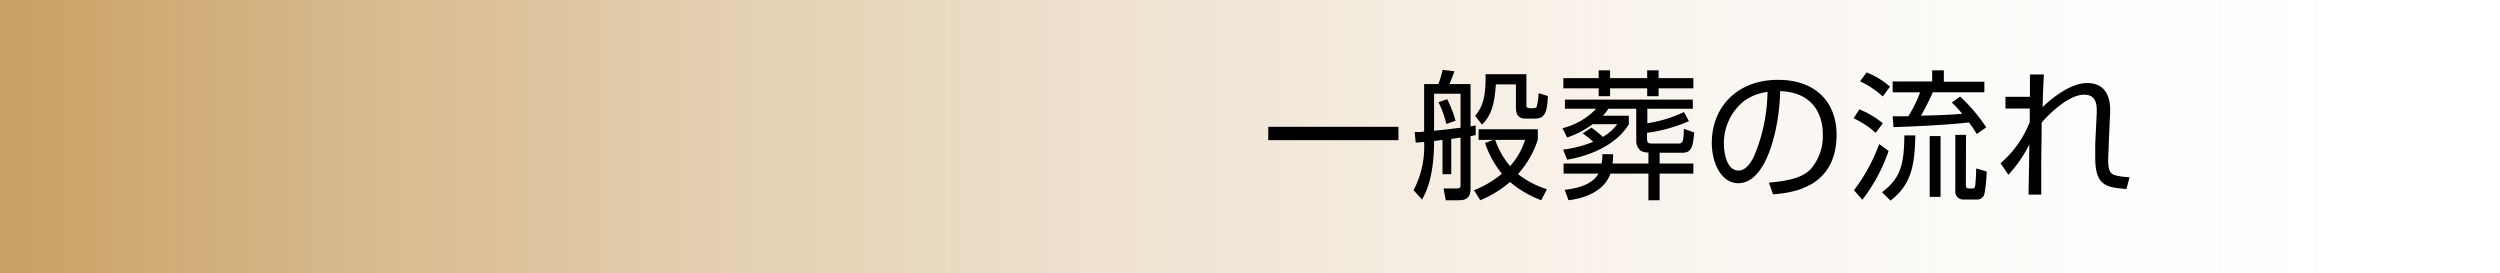 <svg xmlns="http://www.w3.org/2000/svg" xmlns:xlink="http://www.w3.org/1999/xlink" viewBox="0 0 320 35"><defs><style>.cls-1{fill:url(#名称未設定グラデーション_12);}</style><linearGradient id="名称未設定グラデーション_12" y1="1810.66" x2="320" y2="1810.66" gradientTransform="translate(0 -1793.16)" gradientUnits="userSpaceOnUse"><stop offset="0" stop-color="#fff" stop-opacity="0"/><stop offset="1" stop-color="#c9a063"/></linearGradient></defs><g id="レイヤー_2" data-name="レイヤー 2"><g id="文字"><rect class="cls-1" width="320" height="35" transform="translate(320 35) rotate(180)"/></g><g id="レイヤー_1-2" data-name="レイヤー 1"><path d="M179,16.23v1.71H162.34V16.23Z"/><path d="M185.76,22.3h-1.12V17.92c-.27,0-.82.11-1.08.13,0,4.7-1.08,6.66-1.54,7.49l-1.08-1.19a12.11,12.11,0,0,0,1.35-6.18l-1.08.09-.13-1.36c.83,0,.92,0,1.21-.08V10.76h1.83a15.73,15.73,0,0,0,.54-1.82l1.5.18c-.22.63-.36,1-.63,1.64h2.7v5.4c.14,0,.2,0,.66-.11v1.24c-.34.07-.5.11-.66.13v6.71c0,1.19-.56,1.5-1.51,1.5h-1.66l-.29-1.51h1.68c.41,0,.5-.07.5-.45V17.62c-.18,0-1,.14-1.19.16Zm-2.2-5.57c.83-.07,1.43-.14,3.39-.38V12h-3.39Zm1.57-.86a13,13,0,0,0-1-2.79l1.11-.38a14.55,14.55,0,0,1,1.07,2.75Zm12.15,9.76a13.43,13.43,0,0,1-4-2.34,14,14,0,0,1-3.8,2.34l-.81-1.28a13.33,13.33,0,0,0,3.58-2.11,12.23,12.23,0,0,1-2.16-3.94l1.06-.4h-1.89V16.55h7.58v1.32a12.06,12.06,0,0,1-2.54,4.41A11.67,11.67,0,0,0,198,24.22ZM195.38,9.5v3.92c0,.2,0,.43.43.43h.45a.51.51,0,0,0,.43-.16,8.16,8.16,0,0,0,.25-1.76l1.19.36c-.09,2.21-.45,2.89-1.67,2.89h-1.14c-.52,0-1.28-.09-1.28-1.38v-3h-2.57c-.2,3.22-.9,4.27-1.78,5.15l-.87-1.13c.54-.67,1.33-1.62,1.33-4.65V9.5Zm-4,8.4a10.7,10.7,0,0,0,1.91,3.37,9.05,9.05,0,0,0,1.92-3.37Z"/><path d="M212.43,20.93h4.32v1.29h-4.32v3.41H211V22.22h-4.86c-.83,2.31-3.35,3.16-5.37,3.41l-.49-1.33c1.3-.17,3.43-.51,4.33-2.08h-4.47V20.93H205a5,5,0,0,0,.1-1.19h1.37a5.29,5.29,0,0,1-.07,1.19H211V19.52a1.94,1.94,0,0,1-1-.23,1.63,1.63,0,0,1-.56-1.19V13.92h-3.58a5,5,0,0,1-.69.89h3.32V15.9c-1.48,2.49-4.69,4-7.89,4.54l-.52-1.29a15,15,0,0,0,3.85-1,13.18,13.18,0,0,0-1.35-1.08l1.13-.73c.85.62,1.35,1.09,1.46,1.18A5.8,5.8,0,0,0,207,15.9h-3.15a11.64,11.64,0,0,1-3.26,1.7L200,16.41a8.91,8.91,0,0,0,4.31-2.49h-4V12.75h16.37v1.17h-5.82v1.86a17.11,17.11,0,0,0,4.69-1.44l.63,1.17A19.94,19.94,0,0,1,210.82,17v.77c0,.43.11.6.58.6h3.44c.56,0,.65-.22.7-1.88l1.32.47c-.18,1.73-.26,2.59-1.52,2.59h-2.91ZM204.63,10V9h1.46V10h4.75V9h1.46V10h4.45v1.31H212.3v1h-1.46v-1h-4.75v1h-1.46v-1h-4.52V10Z"/><path d="M226.42,23.38c2.83-.26,4.32-.71,5.33-1.71a6.46,6.46,0,0,0,1.57-4.54c0-2.11-1-5.33-5.47-5.46,0,3.62-1.39,11.78-5.37,11.78-2.11,0-3.37-2.52-3.37-5.17,0-4.46,3.14-8.06,8.48-8.06,5,0,7.49,3.06,7.49,7,0,6.84-5.76,7.47-8.13,7.65Zm-3.18-10.45a6.87,6.87,0,0,0-2.58,5.5c0,1.35.45,3.4,1.86,3.4.95,0,1.55-1,1.91-1.64a21.63,21.63,0,0,0,1.81-8.43A6.55,6.55,0,0,0,223.24,12.93Z"/><path d="M240.09,17a11.66,11.66,0,0,0-2.83-1.86L238,14A11.41,11.41,0,0,1,241,15.78Zm-2.78,7.35a22.71,22.71,0,0,0,3.23-5.91l1.2.88a21.62,21.62,0,0,1-3.36,6.25Zm3.68-12a11.23,11.23,0,0,0-2.9-1.94l.83-1.14a10.18,10.18,0,0,1,3,1.82ZM240.9,24.6c2.44-1.82,2.81-3.64,2.86-7.27h1.4c-.07,4.26-.68,6.37-3.17,8.35Zm10-12.24a21.54,21.54,0,0,1,3.34,3.94l-1.22.85a14,14,0,0,0-1-1.48c-2.36.29-6.81.52-9.65.6l-.11-1.39,2,0a15.52,15.52,0,0,0,1.51-3.06h-3.51V10.43h5.06V9h1.49v1.46h5.19v1.35H247.4a31.66,31.66,0,0,1-1.52,3c2.56-.07,3.75-.11,5.28-.25a13.72,13.72,0,0,0-1.32-1.43ZM248.39,25.2H247V17.42h1.39Zm3.24-1.5c0,.11,0,.42.34.42h.47c.36,0,.38-.22.41-.62.07-.66.07-1.11.11-1.94l1.33.39a17.24,17.24,0,0,1-.29,2.87.93.93,0,0,1-1,.72h-1.66a1,1,0,0,1-1.06-1V17.26h1.37Z"/><path d="M261.62,9.53c-.11,2-.13,2.45-.16,4.18.14-.15,3.08-3.08,5.69-3.08,3.11,0,3,3.06,2.93,4.12l-.16,3.66c0,.56-.07,1.46-.07,2,0,1.17.12,1.74.81,2a8,8,0,0,0,1.92.27l-.39,1.51c-2.58-.21-4-.39-4-4,0-.41,0-1.33,0-1.8l.18-3.66c.05-1.11.09-2.61-1.6-2.61-2.36,0-5.31,3.41-5.44,3.57,0,2.41-.05,3.37-.05,5.6,0,2,0,2.83,0,3.62h-1.62c0-1.7.06-2.18.09-6.41a16.62,16.62,0,0,1-2.68,3.87l-1-1.48a13.32,13.32,0,0,0,3.74-5.27V13.89l-3.11,0V12.39h3.13c0-.3,0-2.77,0-2.86Z"/></g></g></svg>